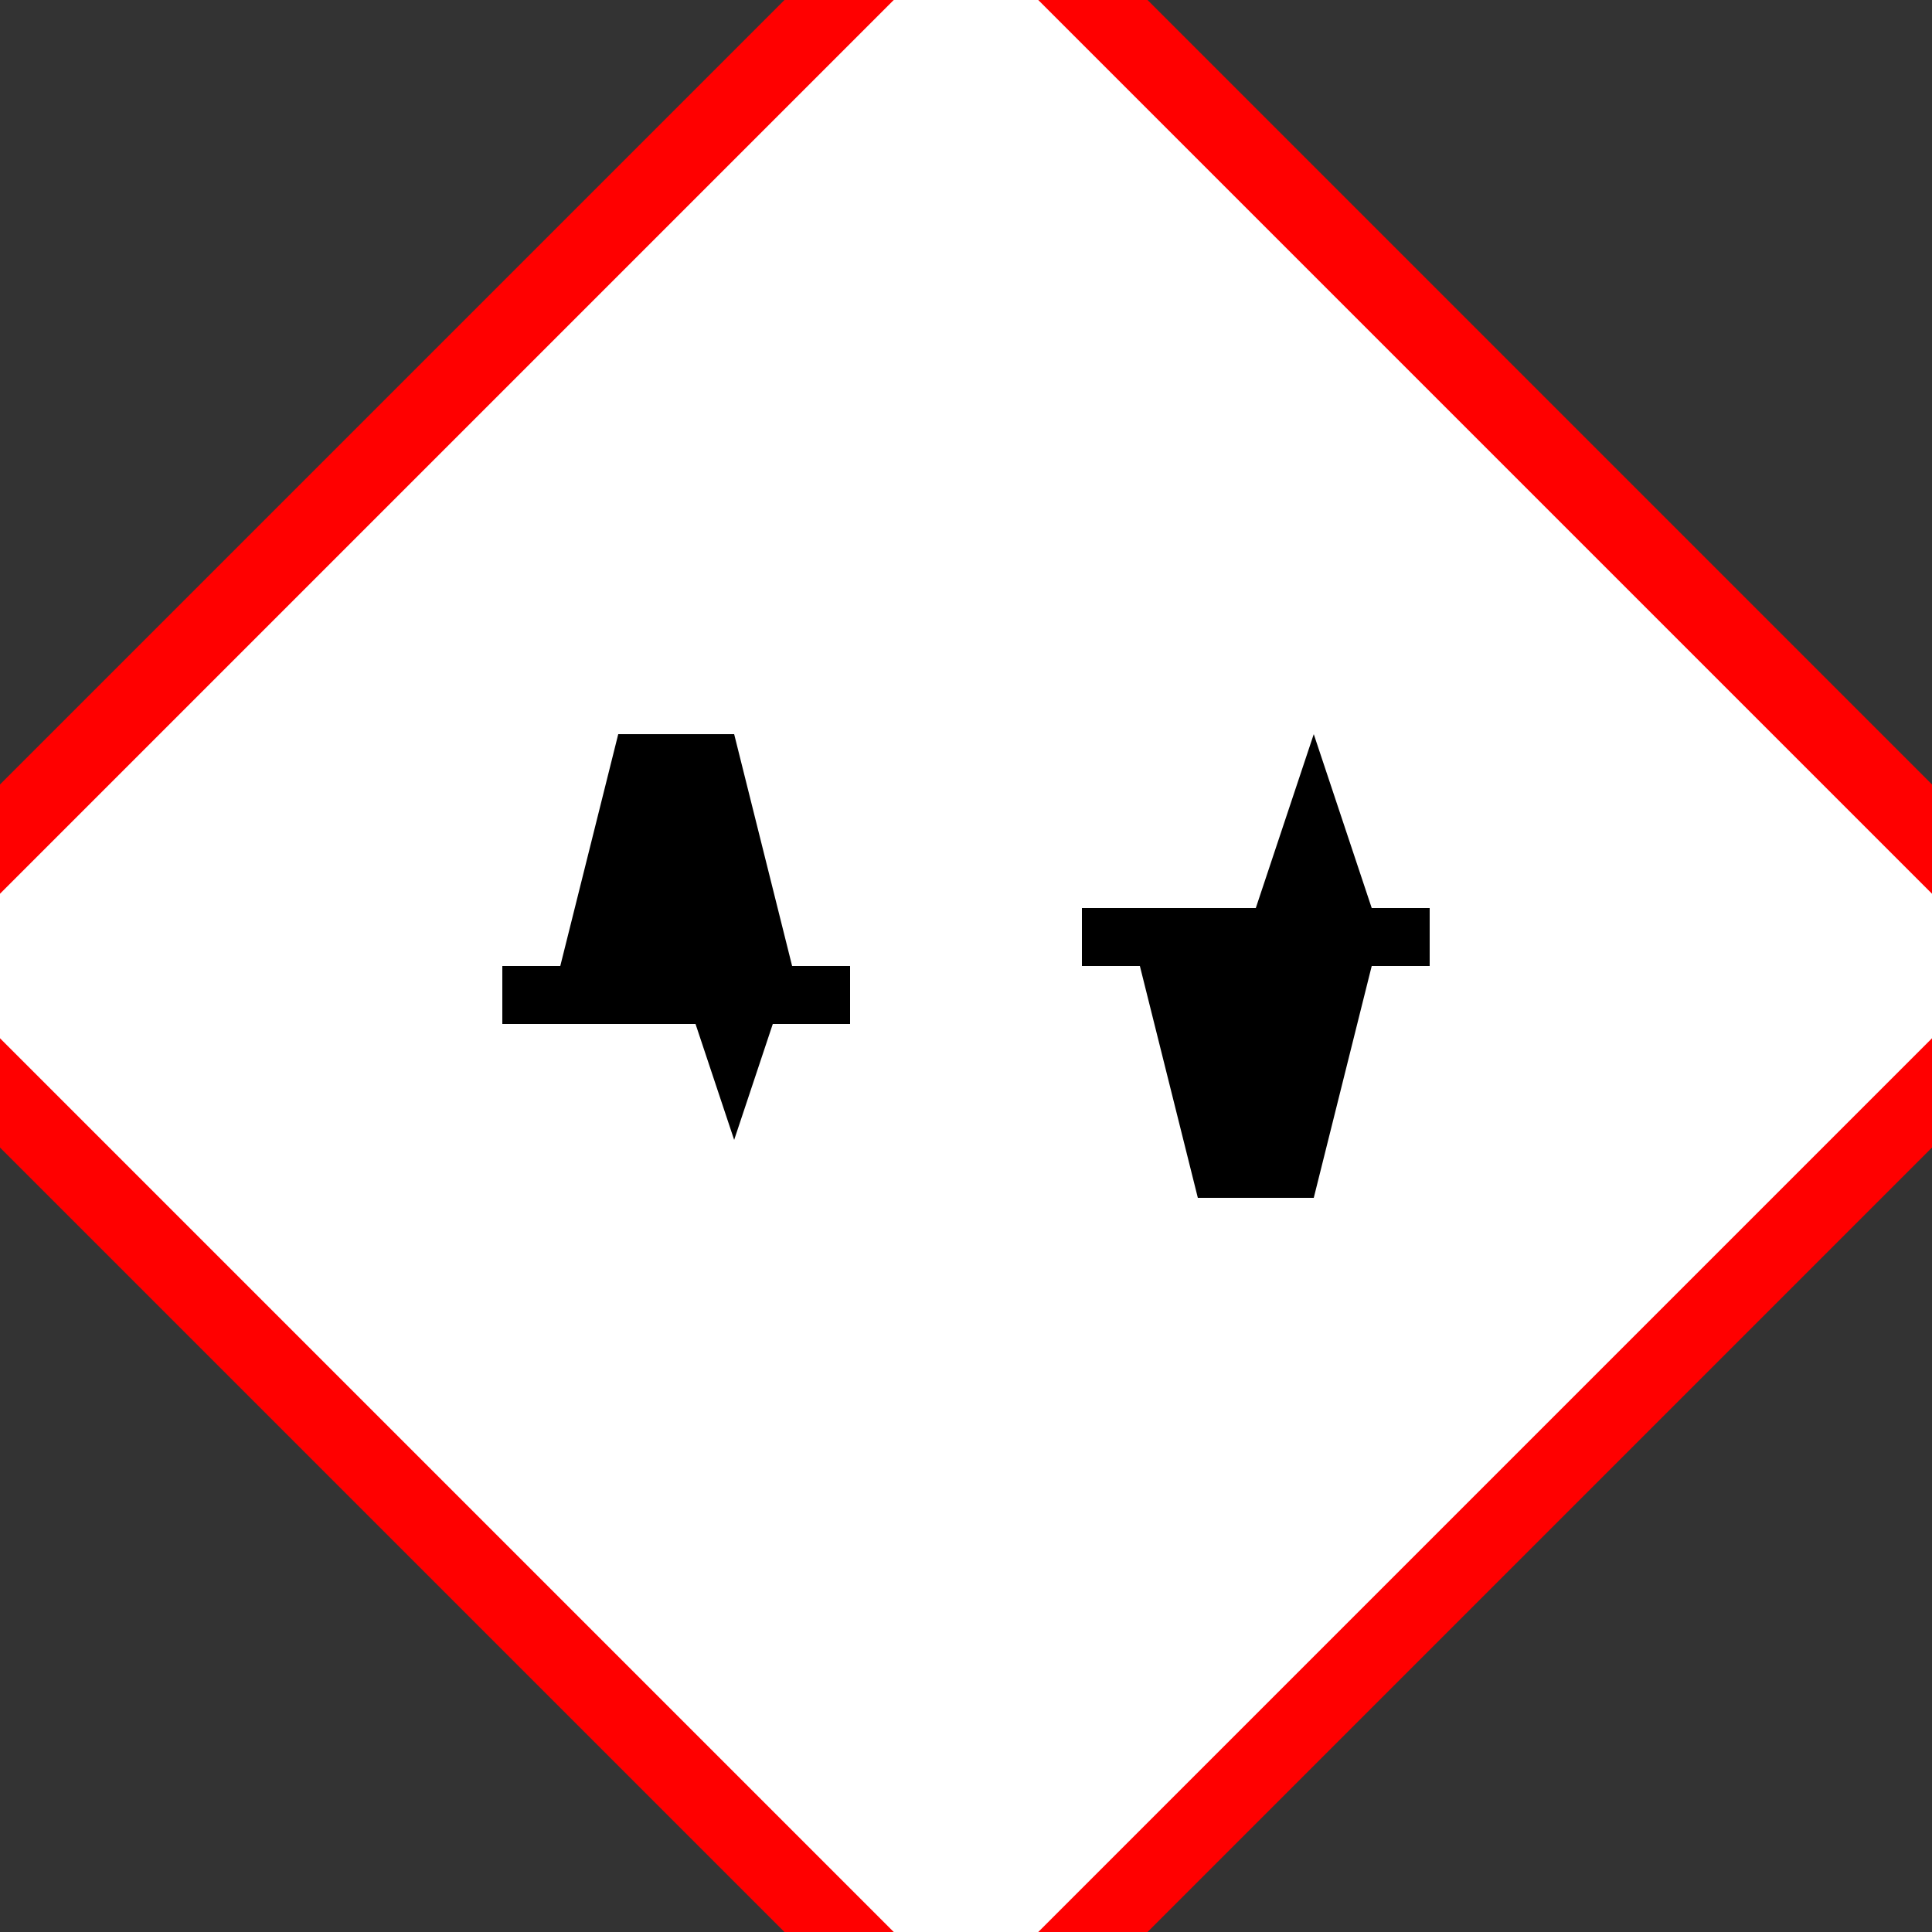 <?xml version="1.0" encoding="UTF-8"?>
<svg width="100" height="100" viewBox="0 0 100 100" xmlns="http://www.w3.org/2000/svg">
  <rect x="0" y="0" width="100" height="100" fill="#333333" stroke="none"/>
  <!-- Red diamond border -->
  <rect x="10" y="10" width="80" height="80" transform="rotate(45 50 50)" 
        fill="white" stroke="red" stroke-width="4"/>
  
  <!-- Corrosive symbol -->
  <g transform="translate(50 50) scale(0.6)">
    <!-- Left beaker -->
    <path d="M-30 -20 L-20 -20 L-15 0 L-35 0 Z" fill="black"/>
    <rect x="-40" y="0" width="30" height="5" fill="black"/>
    
    <!-- Right beaker -->
    <path d="M20 20 L30 20 L35 0 L15 0 Z" fill="black"/>
    <rect x="10" y="-5" width="30" height="5" fill="black"/>
    
    <!-- Drips -->
    <path d="M-25 0 L-20 15 L-15 0" fill="black"/>
    <path d="M25 -5 L30 -20 L35 -5" fill="black"/>
  </g>
</svg>
